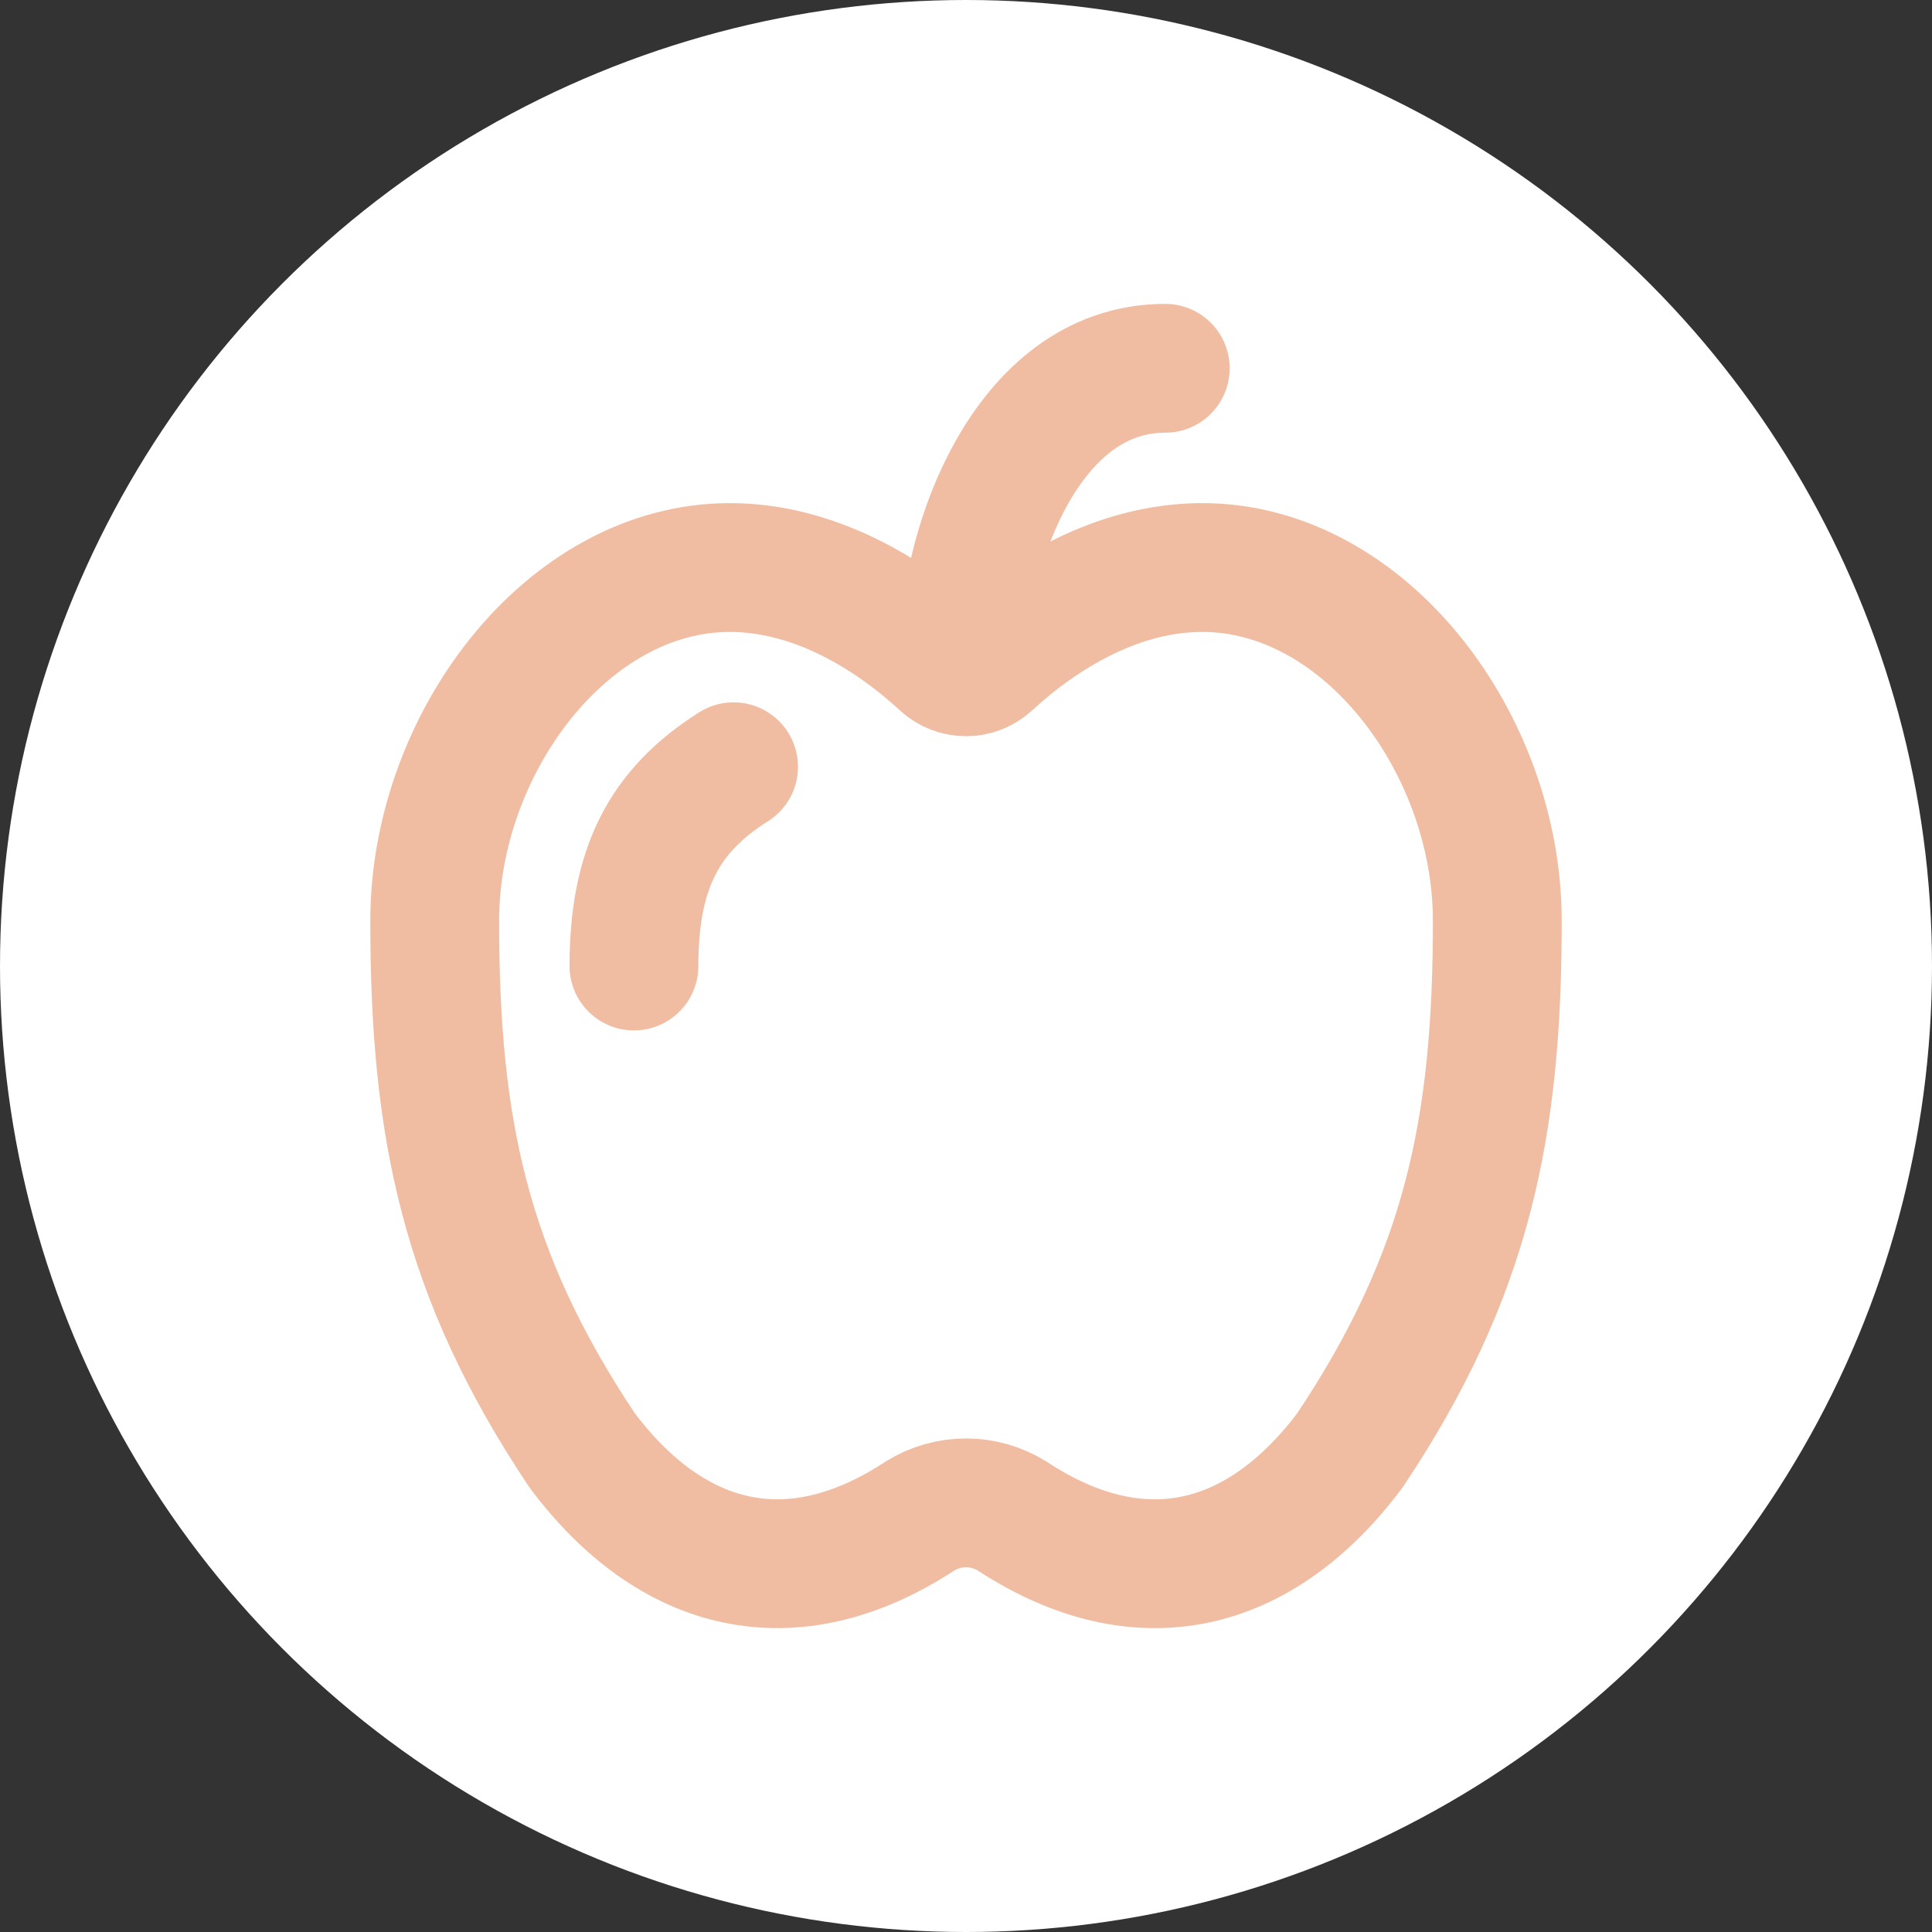 <svg width="40" height="40" viewBox="0 0 40 40" fill="none" xmlns="http://www.w3.org/2000/svg">
<rect x="0" y="0" width="40" height="40" fill="#333333" stroke="none"/>
<circle cx="20" cy="20" r="20" fill="white"/>
<path d="M9 19.064C9 23.329 9.611 26.377 12.056 30.033C13.913 32.504 16.395 33.123 19.04 31.392C19.626 31.023 20.374 31.023 20.961 31.392C23.605 33.124 26.087 32.504 27.945 30.033C30.39 26.376 31 23.329 31 19.065C31 15.406 28.264 11.75 24.89 11.75C23.148 11.75 21.576 12.703 20.462 13.73C20.336 13.845 20.171 13.909 20 13.909C19.829 13.909 19.665 13.845 19.538 13.73C18.426 12.704 16.853 11.75 15.111 11.75C11.736 11.75 9 15.408 9 19.064Z" stroke="#F0BDA2" stroke-width="2.667" stroke-linecap="round" stroke-linejoin="round"/>
<path d="M13.125 20C13.125 17.979 13.749 16.783 15.188 15.875M20 13.125C20 11.475 21.192 7.625 24.125 7.625" stroke="#F0BDA2" stroke-width="2.667" stroke-linecap="round" stroke-linejoin="round"/>
</svg>
